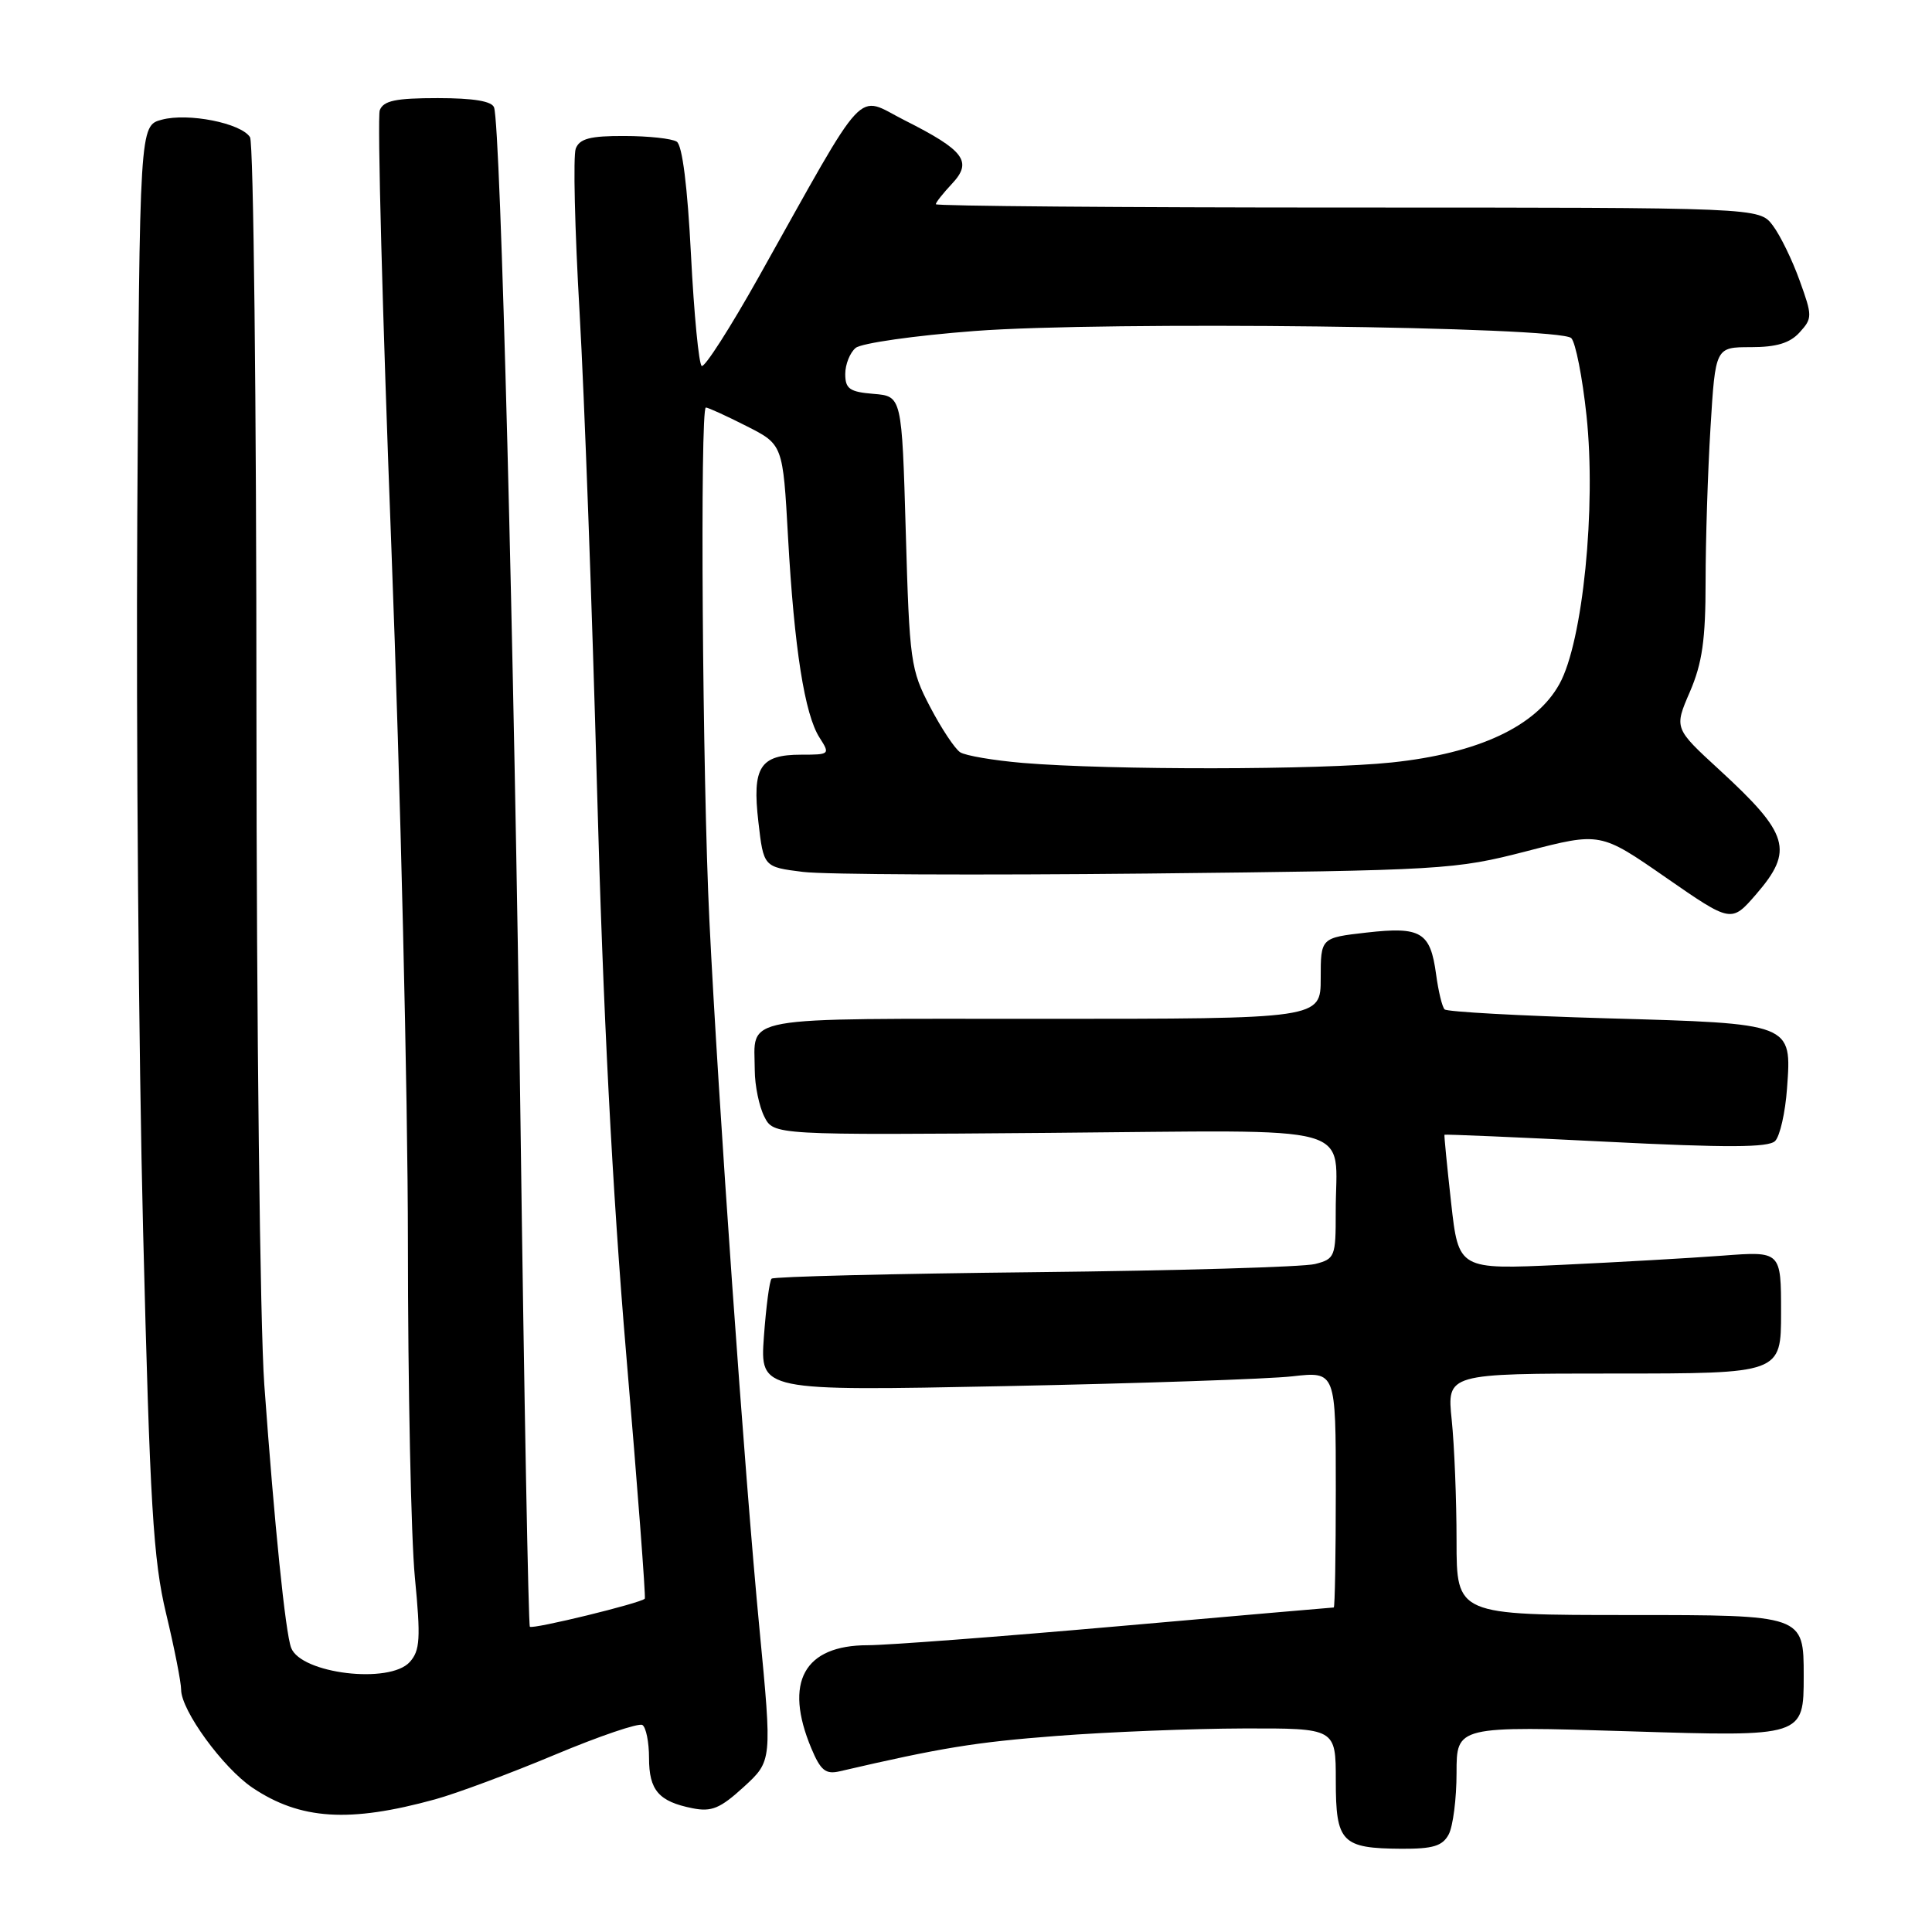 <?xml version="1.0" encoding="UTF-8" standalone="no"?>
<!DOCTYPE svg PUBLIC "-//W3C//DTD SVG 1.1//EN" "http://www.w3.org/Graphics/SVG/1.1/DTD/svg11.dtd" >
<svg xmlns="http://www.w3.org/2000/svg" xmlns:xlink="http://www.w3.org/1999/xlink" version="1.1" viewBox="0 0 256 256">
 <g >
 <path fill="currentColor"
d=" M 191.96 243.07 C 192.53 242.00 193.00 238.33 193.00 234.92 C 193.00 228.70 193.00 228.70 216.00 229.41 C 239.00 230.13 239.00 230.13 239.00 222.06 C 239.00 214.00 239.00 214.00 216.00 214.00 C 193.00 214.00 193.00 214.00 193.00 204.15 C 193.00 198.73 192.71 191.53 192.36 188.15 C 191.72 182.00 191.72 182.00 213.86 182.00 C 236.00 182.00 236.00 182.00 236.00 173.90 C 236.00 165.79 236.00 165.79 228.25 166.38 C 223.99 166.70 214.37 167.25 206.88 167.60 C 193.27 168.23 193.27 168.23 192.28 159.36 C 191.74 154.49 191.34 150.43 191.40 150.36 C 191.45 150.28 201.07 150.69 212.77 151.28 C 228.83 152.09 234.33 152.07 235.21 151.19 C 235.85 150.55 236.56 147.42 236.79 144.22 C 237.42 135.56 237.59 135.63 212.86 134.93 C 201.39 134.60 191.74 134.07 191.42 133.75 C 191.09 133.43 190.59 131.33 190.29 129.10 C 189.53 123.50 188.30 122.75 181.08 123.57 C 175.00 124.26 175.00 124.26 175.00 129.63 C 175.00 135.00 175.00 135.00 138.11 135.00 C 97.16 135.00 99.99 134.49 100.01 141.83 C 100.02 143.85 100.59 146.60 101.27 147.95 C 102.51 150.41 102.51 150.41 139.12 150.11 C 181.02 149.78 176.96 148.65 176.99 160.64 C 177.00 166.51 176.88 166.82 174.25 167.49 C 172.74 167.88 156.03 168.37 137.12 168.57 C 118.21 168.77 102.51 169.16 102.24 169.43 C 101.96 169.70 101.51 173.17 101.22 177.12 C 100.71 184.32 100.71 184.32 133.10 183.67 C 150.92 183.31 168.09 182.73 171.25 182.37 C 177.00 181.72 177.00 181.72 177.00 197.36 C 177.00 205.96 176.88 213.00 176.73 213.00 C 176.58 213.00 163.65 214.12 148.00 215.50 C 132.35 216.88 117.49 218.00 114.99 218.00 C 106.53 218.00 103.84 222.90 107.50 231.65 C 108.73 234.59 109.40 235.14 111.25 234.71 C 124.73 231.58 129.21 230.85 140.00 230.02 C 146.88 229.49 158.01 229.05 164.75 229.03 C 177.00 229.00 177.00 229.00 177.00 235.95 C 177.00 244.13 177.77 244.92 185.71 244.97 C 189.87 244.99 191.14 244.61 191.96 243.07 Z  M 57.66 238.42 C 60.50 237.64 67.64 234.98 73.53 232.51 C 79.42 230.04 84.63 228.27 85.12 228.57 C 85.60 228.87 86.00 230.84 86.00 232.94 C 86.00 237.22 87.28 238.71 91.75 239.60 C 94.29 240.11 95.43 239.63 98.56 236.77 C 102.31 233.33 102.31 233.33 100.64 215.90 C 98.67 195.48 95.15 145.57 94.00 122.00 C 93.07 103.04 92.74 54.00 93.53 54.00 C 93.83 54.00 96.24 55.10 98.90 56.45 C 103.74 58.90 103.74 58.90 104.42 71.20 C 105.24 85.89 106.62 94.69 108.60 97.75 C 110.01 99.95 109.95 100.00 106.15 100.00 C 100.69 100.00 99.65 101.65 100.49 108.91 C 101.18 114.88 101.18 114.88 106.38 115.53 C 109.24 115.89 129.78 115.98 152.04 115.75 C 191.34 115.33 192.78 115.24 202.28 112.79 C 212.06 110.26 212.06 110.26 220.74 116.28 C 229.41 122.29 229.41 122.29 232.71 118.48 C 237.72 112.68 237.07 110.50 227.82 102.00 C 221.83 96.50 221.83 96.50 223.92 91.67 C 225.56 87.86 226.00 84.75 226.00 77.07 C 226.00 71.70 226.29 62.52 226.65 56.66 C 227.30 46.00 227.30 46.00 232.00 46.00 C 235.39 46.00 237.18 45.46 238.46 44.04 C 240.16 42.17 240.16 41.87 238.46 37.17 C 237.49 34.46 235.89 31.18 234.90 29.87 C 233.11 27.50 233.11 27.50 178.56 27.50 C 148.55 27.50 124.00 27.30 124.00 27.06 C 124.00 26.82 124.97 25.60 126.15 24.34 C 128.90 21.41 127.79 19.93 119.85 15.93 C 113.30 12.62 115.17 10.59 100.53 36.71 C 96.76 43.43 93.37 48.73 92.98 48.49 C 92.60 48.25 91.96 41.64 91.56 33.79 C 91.10 24.74 90.41 19.24 89.67 18.77 C 89.03 18.36 85.90 18.02 82.72 18.02 C 78.21 18.00 76.80 18.37 76.29 19.69 C 75.93 20.62 76.16 30.40 76.80 41.44 C 77.43 52.47 78.47 80.85 79.11 104.50 C 79.89 133.58 81.14 157.86 82.98 179.50 C 84.48 197.10 85.58 211.65 85.44 211.83 C 84.98 212.41 70.59 215.92 70.21 215.55 C 70.02 215.35 69.45 185.33 68.97 148.84 C 68.12 85.52 66.34 16.92 65.47 14.25 C 65.20 13.41 62.77 13.00 58.00 13.00 C 52.42 13.00 50.81 13.34 50.32 14.61 C 49.98 15.50 50.68 41.71 51.87 72.86 C 53.06 104.01 54.04 145.25 54.05 164.50 C 54.05 183.75 54.47 203.77 54.97 208.98 C 55.76 217.13 55.66 218.71 54.29 220.23 C 51.62 223.18 39.90 221.78 38.58 218.35 C 37.82 216.37 36.37 202.14 35.02 183.47 C 34.46 175.75 33.99 135.70 33.98 94.47 C 33.98 53.23 33.59 18.90 33.13 18.18 C 31.95 16.31 24.93 14.92 21.44 15.86 C 18.50 16.64 18.50 16.64 18.19 68.57 C 18.03 97.13 18.37 139.62 18.96 163.00 C 19.87 199.49 20.30 206.68 22.01 213.81 C 23.11 218.39 24.00 222.92 24.00 223.89 C 24.00 226.64 29.54 234.24 33.45 236.88 C 39.80 241.14 46.30 241.55 57.66 238.42 Z  M 135.50 101.09 C 131.65 100.76 127.93 100.13 127.23 99.68 C 126.53 99.23 124.74 96.53 123.25 93.68 C 120.66 88.75 120.51 87.64 120.02 70.50 C 119.50 52.50 119.50 52.50 115.75 52.19 C 112.58 51.93 112.00 51.52 112.00 49.56 C 112.00 48.29 112.62 46.73 113.38 46.10 C 114.14 45.47 121.23 44.46 129.13 43.86 C 146.42 42.54 206.66 43.26 208.20 44.80 C 208.77 45.37 209.68 49.99 210.22 55.07 C 211.52 67.25 209.73 85.04 206.64 90.62 C 203.54 96.24 195.90 99.82 184.42 101.03 C 174.91 102.03 147.09 102.06 135.50 101.09 Z "/>
</g>
</svg>